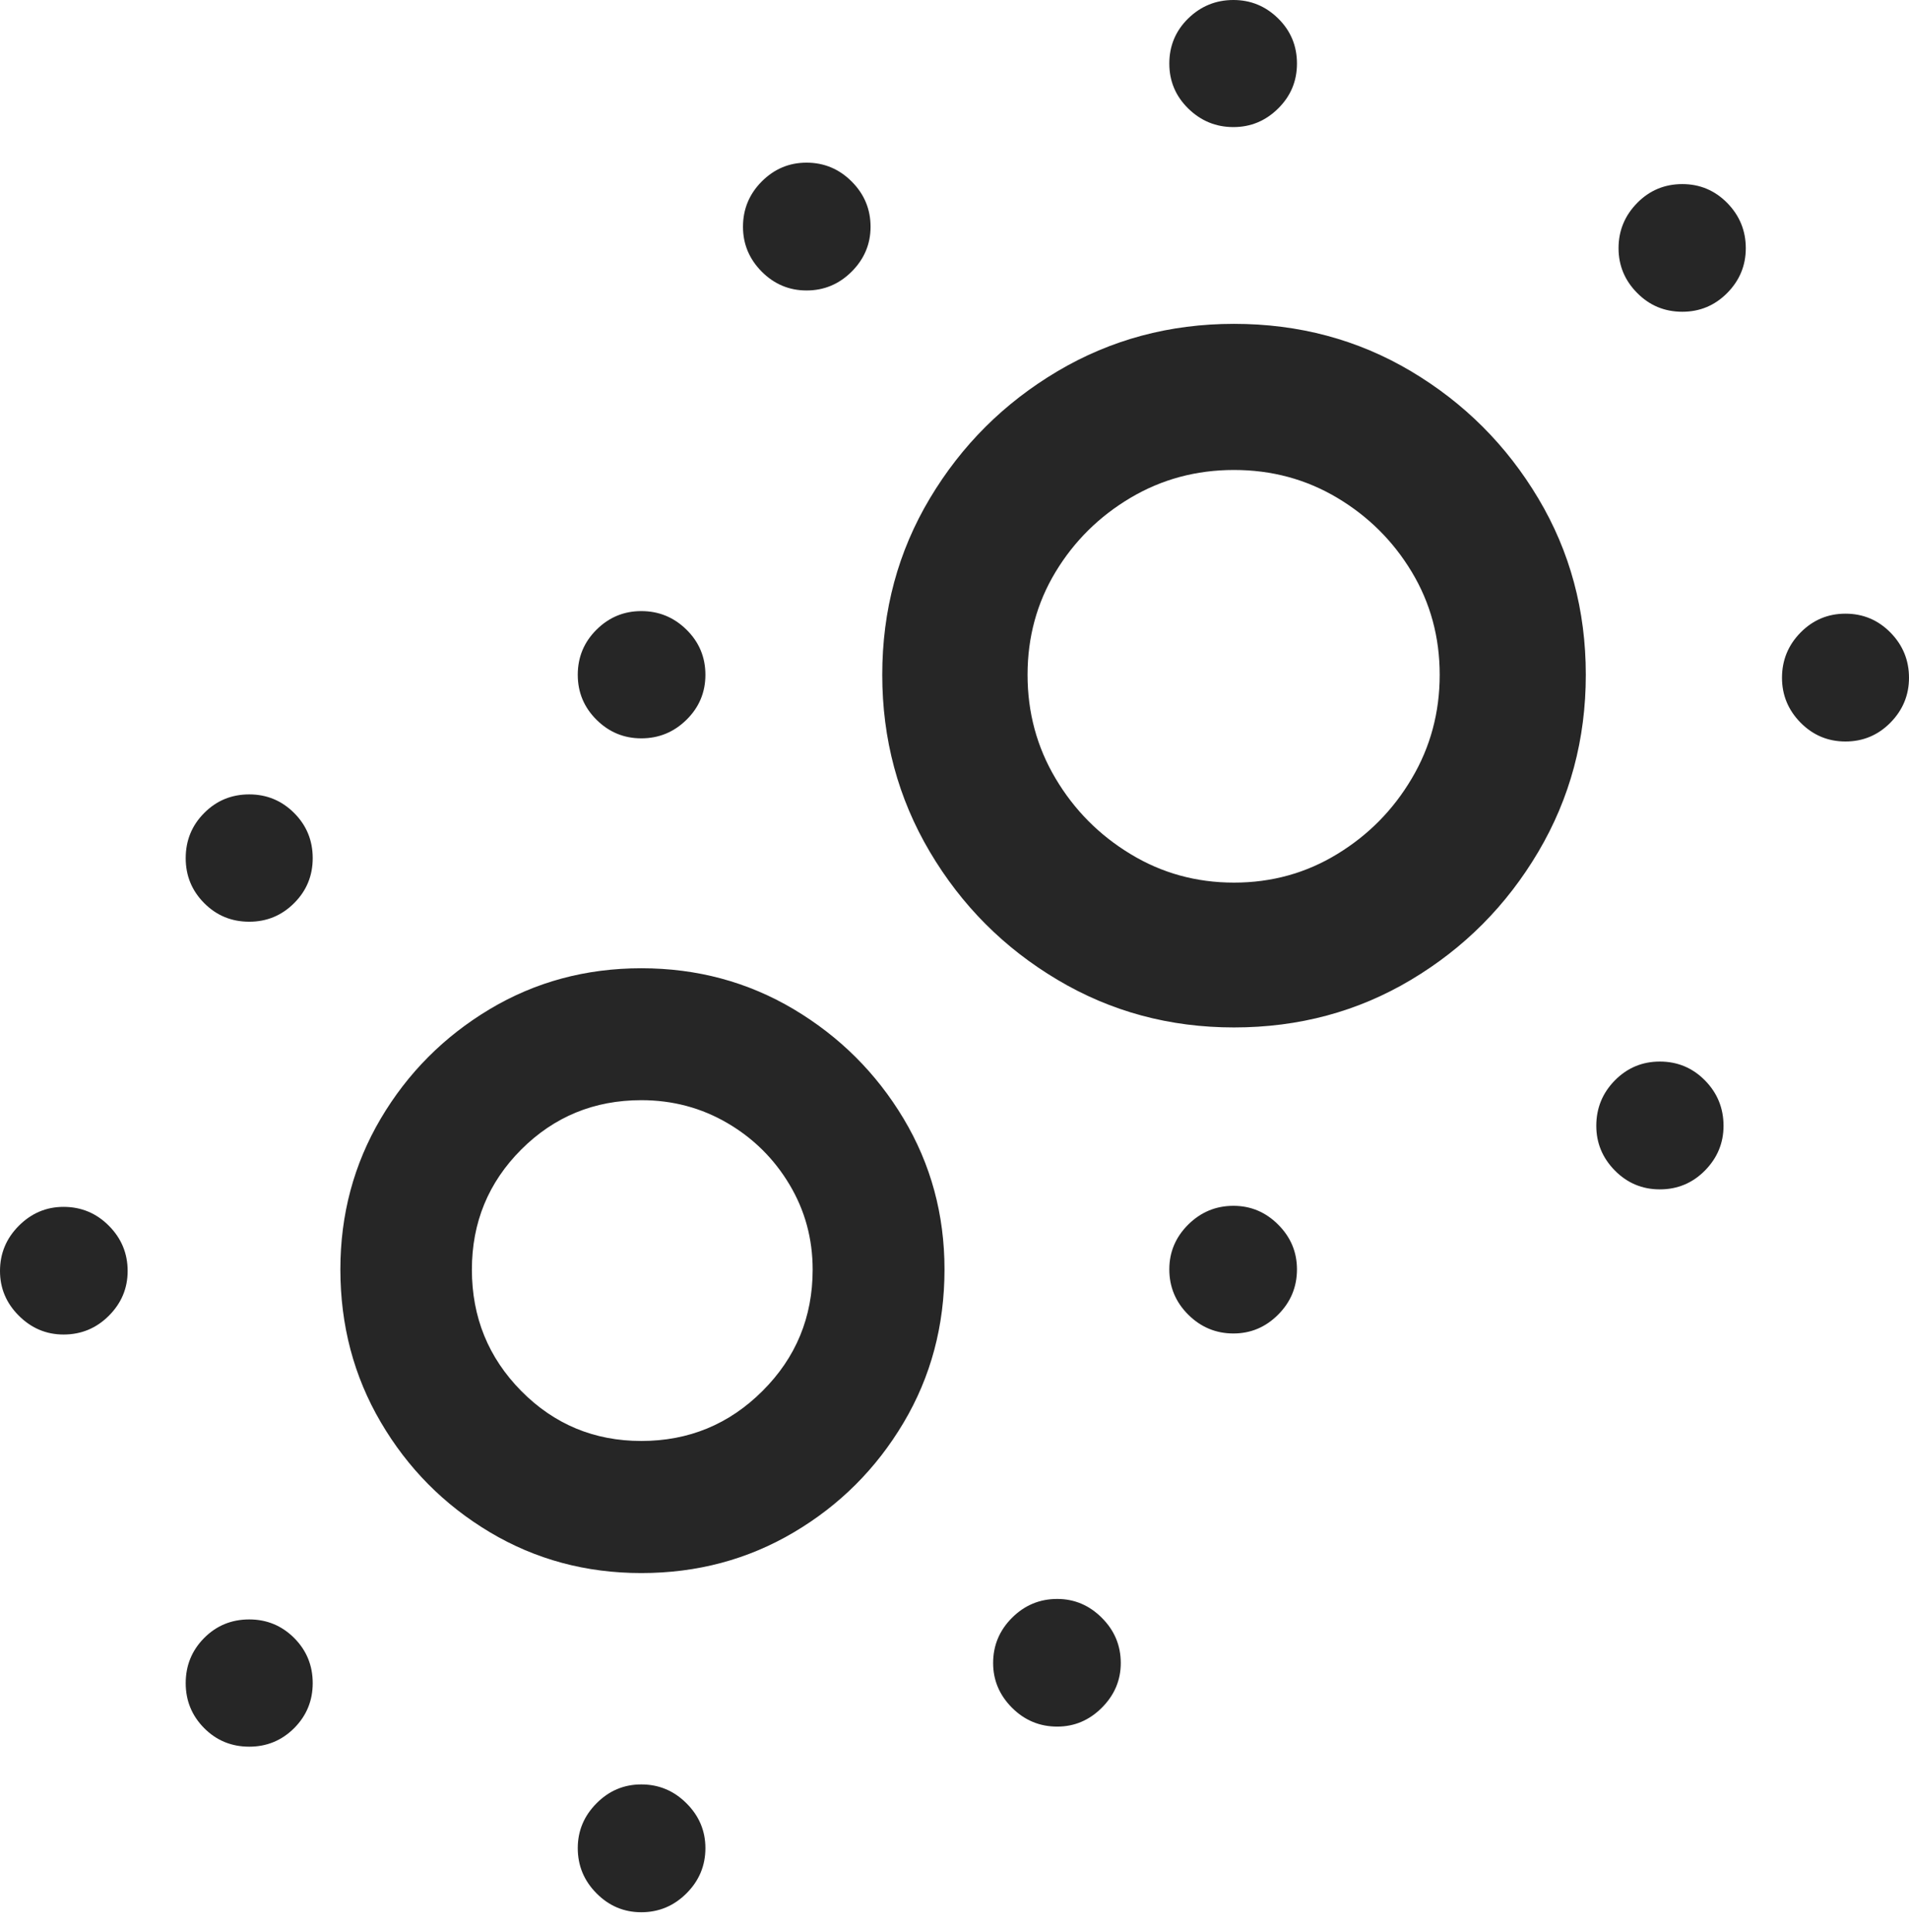 <?xml version="1.0" encoding="UTF-8"?>
<!--Generator: Apple Native CoreSVG 175-->
<!DOCTYPE svg
PUBLIC "-//W3C//DTD SVG 1.1//EN"
       "http://www.w3.org/Graphics/SVG/1.1/DTD/svg11.dtd">
<svg version="1.1" xmlns="http://www.w3.org/2000/svg" xmlns:xlink="http://www.w3.org/1999/xlink" width="23.674" height="23.957">
 <g>
  <rect height="23.957" opacity="0" width="23.674" x="0" y="0"/>
  <path d="M7.953 19.507Q8.991 19.507 9.844 19.002Q10.697 18.498 11.205 17.643Q11.713 16.789 11.713 15.741Q11.713 14.72 11.205 13.871Q10.697 13.024 9.843 12.515Q8.988 12.007 7.953 12.007Q6.922 12.007 6.072 12.515Q5.223 13.024 4.722 13.871Q4.221 14.72 4.221 15.741Q4.221 16.782 4.722 17.636Q5.223 18.491 6.072 18.999Q6.922 19.507 7.953 19.507ZM7.953 17.869Q7.077 17.869 6.464 17.249Q5.852 16.629 5.852 15.744Q5.852 14.868 6.464 14.255Q7.077 13.643 7.953 13.643Q8.534 13.643 9.019 13.926Q9.504 14.209 9.791 14.69Q10.078 15.17 10.078 15.744Q10.078 16.629 9.456 17.249Q8.835 17.869 7.953 17.869ZM15.303 12.741Q16.51 12.741 17.499 12.15Q18.488 11.56 19.077 10.563Q19.666 9.566 19.666 8.368Q19.666 7.168 19.077 6.181Q18.488 5.193 17.499 4.604Q16.51 4.016 15.303 4.016Q14.106 4.016 13.114 4.604Q12.121 5.193 11.531 6.181Q10.941 7.168 10.941 8.368Q10.941 9.566 11.531 10.563Q12.121 11.56 13.114 12.15Q14.106 12.741 15.303 12.741ZM15.303 10.945Q14.602 10.945 14.02 10.591Q13.437 10.238 13.09 9.653Q12.743 9.069 12.743 8.368Q12.743 7.668 13.09 7.093Q13.437 6.519 14.02 6.173Q14.602 5.828 15.303 5.828Q16.004 5.828 16.583 6.173Q17.163 6.519 17.508 7.093Q17.854 7.668 17.854 8.368Q17.854 9.069 17.508 9.653Q17.163 10.238 16.583 10.591Q16.004 10.945 15.303 10.945ZM15.296 1.576Q15.618 1.576 15.851 1.345Q16.084 1.115 16.084 0.788Q16.084 0.459 15.851 0.229Q15.618 0 15.296 0Q14.97 0 14.735 0.229Q14.501 0.459 14.501 0.788Q14.501 1.115 14.735 1.345Q14.97 1.576 15.296 1.576ZM20.863 3.866Q21.189 3.866 21.42 3.633Q21.65 3.4 21.65 3.078Q21.65 2.752 21.42 2.517Q21.189 2.283 20.863 2.283Q20.533 2.283 20.303 2.517Q20.072 2.752 20.072 3.078Q20.072 3.4 20.303 3.633Q20.533 3.866 20.863 3.866ZM22.886 9.195Q23.213 9.195 23.444 8.961Q23.674 8.727 23.674 8.405Q23.674 8.078 23.444 7.844Q23.213 7.61 22.886 7.61Q22.56 7.61 22.329 7.844Q22.099 8.078 22.099 8.405Q22.099 8.727 22.329 8.961Q22.56 9.195 22.886 9.195ZM20.584 14.749Q20.913 14.749 21.144 14.515Q21.374 14.281 21.374 13.961Q21.374 13.632 21.144 13.398Q20.913 13.164 20.584 13.164Q20.257 13.164 20.026 13.398Q19.796 13.632 19.796 13.961Q19.796 14.281 20.026 14.515Q20.257 14.749 20.584 14.749ZM15.296 16.536Q15.618 16.536 15.851 16.302Q16.084 16.068 16.084 15.741Q16.084 15.419 15.851 15.186Q15.618 14.953 15.296 14.953Q14.97 14.953 14.735 15.186Q14.501 15.419 14.501 15.741Q14.501 16.068 14.735 16.302Q14.97 16.536 15.296 16.536ZM13.111 21.411Q13.43 21.411 13.664 21.177Q13.899 20.942 13.899 20.623Q13.899 20.296 13.664 20.062Q13.43 19.828 13.111 19.828Q12.784 19.828 12.55 20.062Q12.316 20.296 12.316 20.623Q12.316 20.942 12.55 21.177Q12.784 21.411 13.111 21.411ZM7.953 23.713Q8.279 23.713 8.513 23.479Q8.748 23.245 8.748 22.918Q8.748 22.596 8.513 22.362Q8.279 22.128 7.953 22.128Q7.63 22.128 7.398 22.362Q7.165 22.596 7.165 22.918Q7.165 23.245 7.398 23.479Q7.63 23.713 7.953 23.713ZM3.091 21.66Q3.417 21.66 3.648 21.43Q3.878 21.199 3.878 20.872Q3.878 20.543 3.648 20.312Q3.417 20.082 3.091 20.082Q2.761 20.082 2.532 20.312Q2.303 20.543 2.303 20.872Q2.303 21.199 2.532 21.43Q2.761 21.66 3.091 21.66ZM0.788 16.549Q1.117 16.549 1.35 16.316Q1.583 16.083 1.583 15.761Q1.583 15.434 1.35 15.2Q1.117 14.966 0.788 14.966Q0.468 14.966 0.234 15.2Q0 15.434 0 15.761Q0 16.083 0.234 16.316Q0.468 16.549 0.788 16.549ZM3.091 11.43Q3.417 11.43 3.648 11.199Q3.878 10.969 3.878 10.642Q3.878 10.312 3.648 10.082Q3.417 9.851 3.091 9.851Q2.761 9.851 2.532 10.082Q2.303 10.312 2.303 10.642Q2.303 10.969 2.532 11.199Q2.761 11.43 3.091 11.43ZM7.953 9.156Q8.279 9.156 8.513 8.926Q8.748 8.695 8.748 8.368Q8.748 8.039 8.513 7.808Q8.279 7.578 7.953 7.578Q7.63 7.578 7.398 7.808Q7.165 8.039 7.165 8.368Q7.165 8.695 7.398 8.926Q7.63 9.156 7.953 9.156ZM10.002 3.602Q10.328 3.602 10.562 3.368Q10.796 3.134 10.796 2.812Q10.796 2.485 10.562 2.251Q10.328 2.017 10.002 2.017Q9.679 2.017 9.446 2.251Q9.214 2.485 9.214 2.812Q9.214 3.134 9.446 3.368Q9.679 3.602 10.002 3.602Z" fill="rgba(0,0,0,0.85)"/>
 </g>
</svg>
